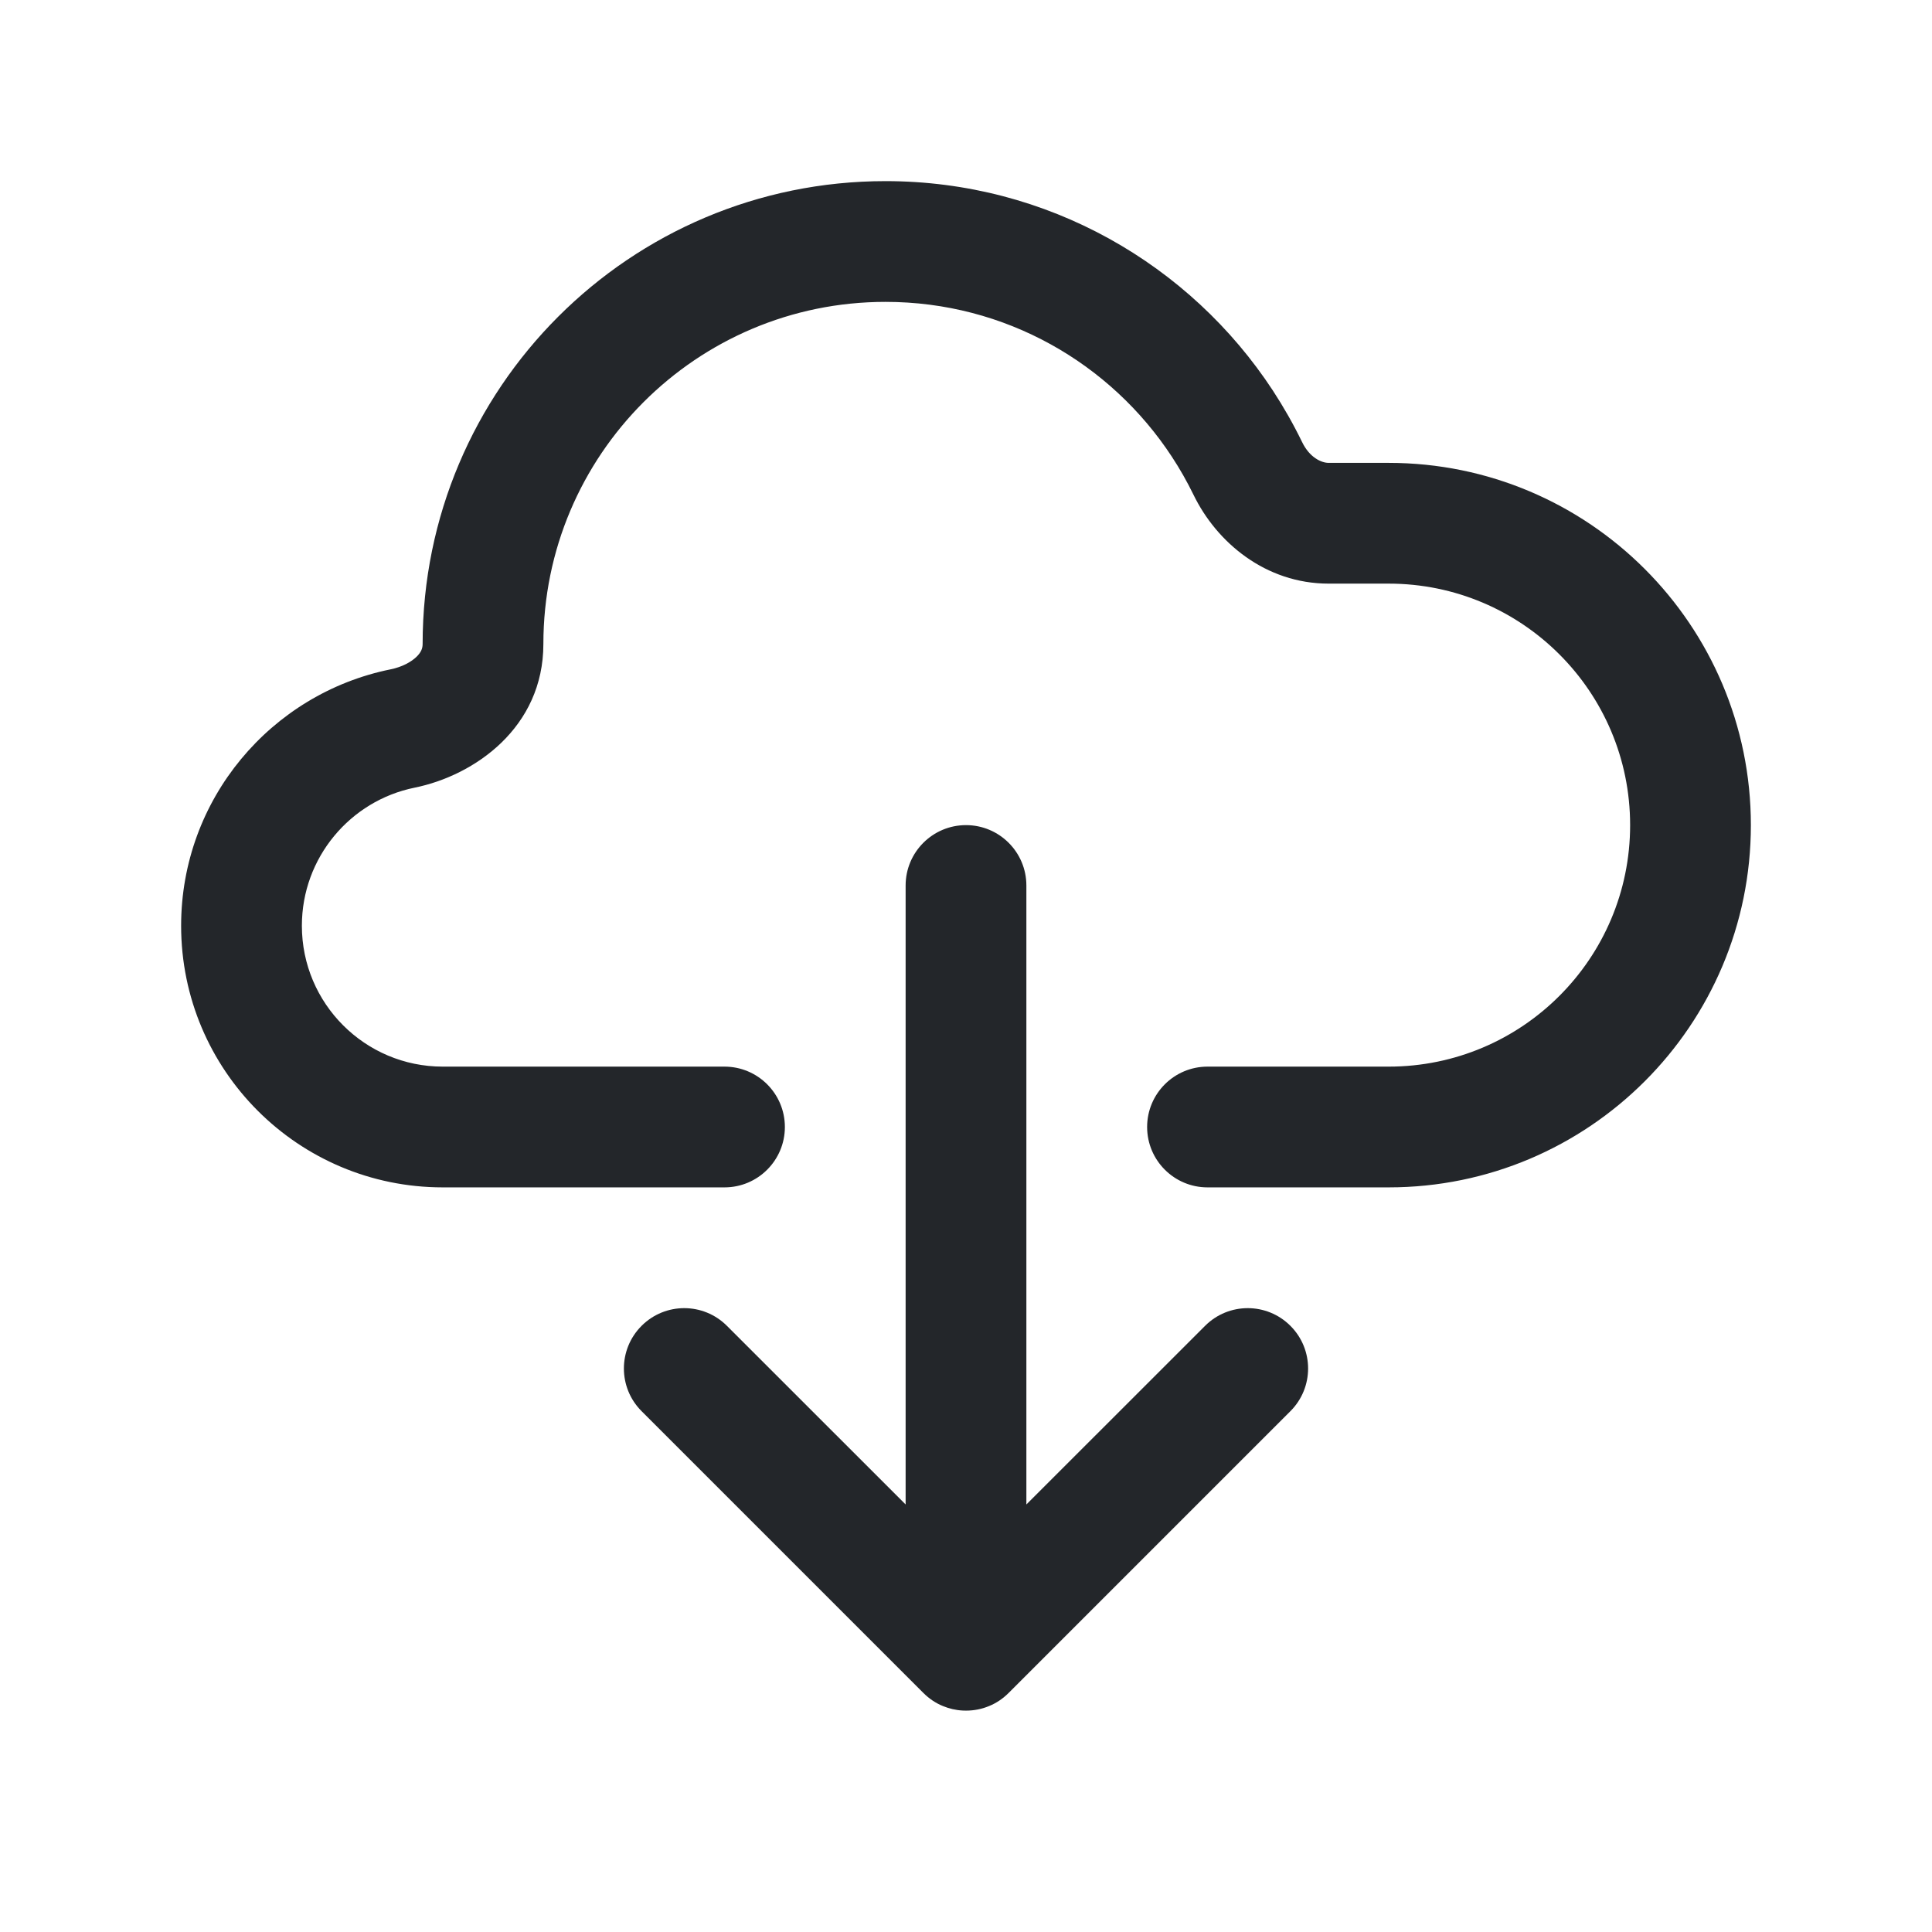 <svg width="24" height="24" viewBox="0 0 24 24" fill="none" xmlns="http://www.w3.org/2000/svg">
<path fill-rule="evenodd" clip-rule="evenodd" d="M11 2.25C7.824 2.25 5.25 4.824 5.25 8C5.25 8.052 5.233 8.101 5.176 8.157C5.112 8.22 5 8.285 4.851 8.315C3.367 8.616 2.25 9.927 2.25 11.5C2.25 13.295 3.705 14.75 5.5 14.75H9C9.414 14.75 9.75 14.414 9.75 14C9.75 13.586 9.414 13.25 9 13.25H5.5C4.534 13.25 3.75 12.466 3.75 11.5C3.75 10.654 4.351 9.947 5.149 9.785C5.895 9.634 6.75 9.038 6.75 8C6.75 5.653 8.653 3.75 11 3.75C12.487 3.75 13.796 4.513 14.557 5.673C14.656 5.824 14.746 5.982 14.826 6.146C15.114 6.739 15.722 7.25 16.505 7.25H17.25C18.907 7.25 20.25 8.593 20.25 10.25C20.25 11.907 18.907 13.25 17.25 13.25H15C14.586 13.25 14.25 13.586 14.25 14C14.25 14.414 14.586 14.75 15 14.75H17.25C19.735 14.75 21.75 12.735 21.75 10.25C21.75 7.765 19.735 5.75 17.25 5.75H16.505C16.415 5.75 16.268 5.684 16.175 5.491C16.067 5.269 15.945 5.055 15.811 4.85C14.785 3.286 13.014 2.25 11 2.25ZM12 10.25C12.414 10.25 12.75 10.586 12.75 11V18.689L14.97 16.47C15.263 16.177 15.737 16.177 16.03 16.47C16.323 16.763 16.323 17.237 16.03 17.53L12.53 21.03C12.458 21.102 12.376 21.157 12.287 21.193C12.199 21.23 12.102 21.25 12 21.25C11.987 21.25 11.974 21.25 11.961 21.249C11.874 21.245 11.79 21.225 11.713 21.193C11.624 21.157 11.542 21.102 11.47 21.03L7.97 17.53C7.677 17.237 7.677 16.763 7.97 16.47C8.263 16.177 8.737 16.177 9.03 16.47L11.25 18.689V11C11.25 10.586 11.586 10.25 12 10.25Z" fill="#23262A"/>
</svg>
